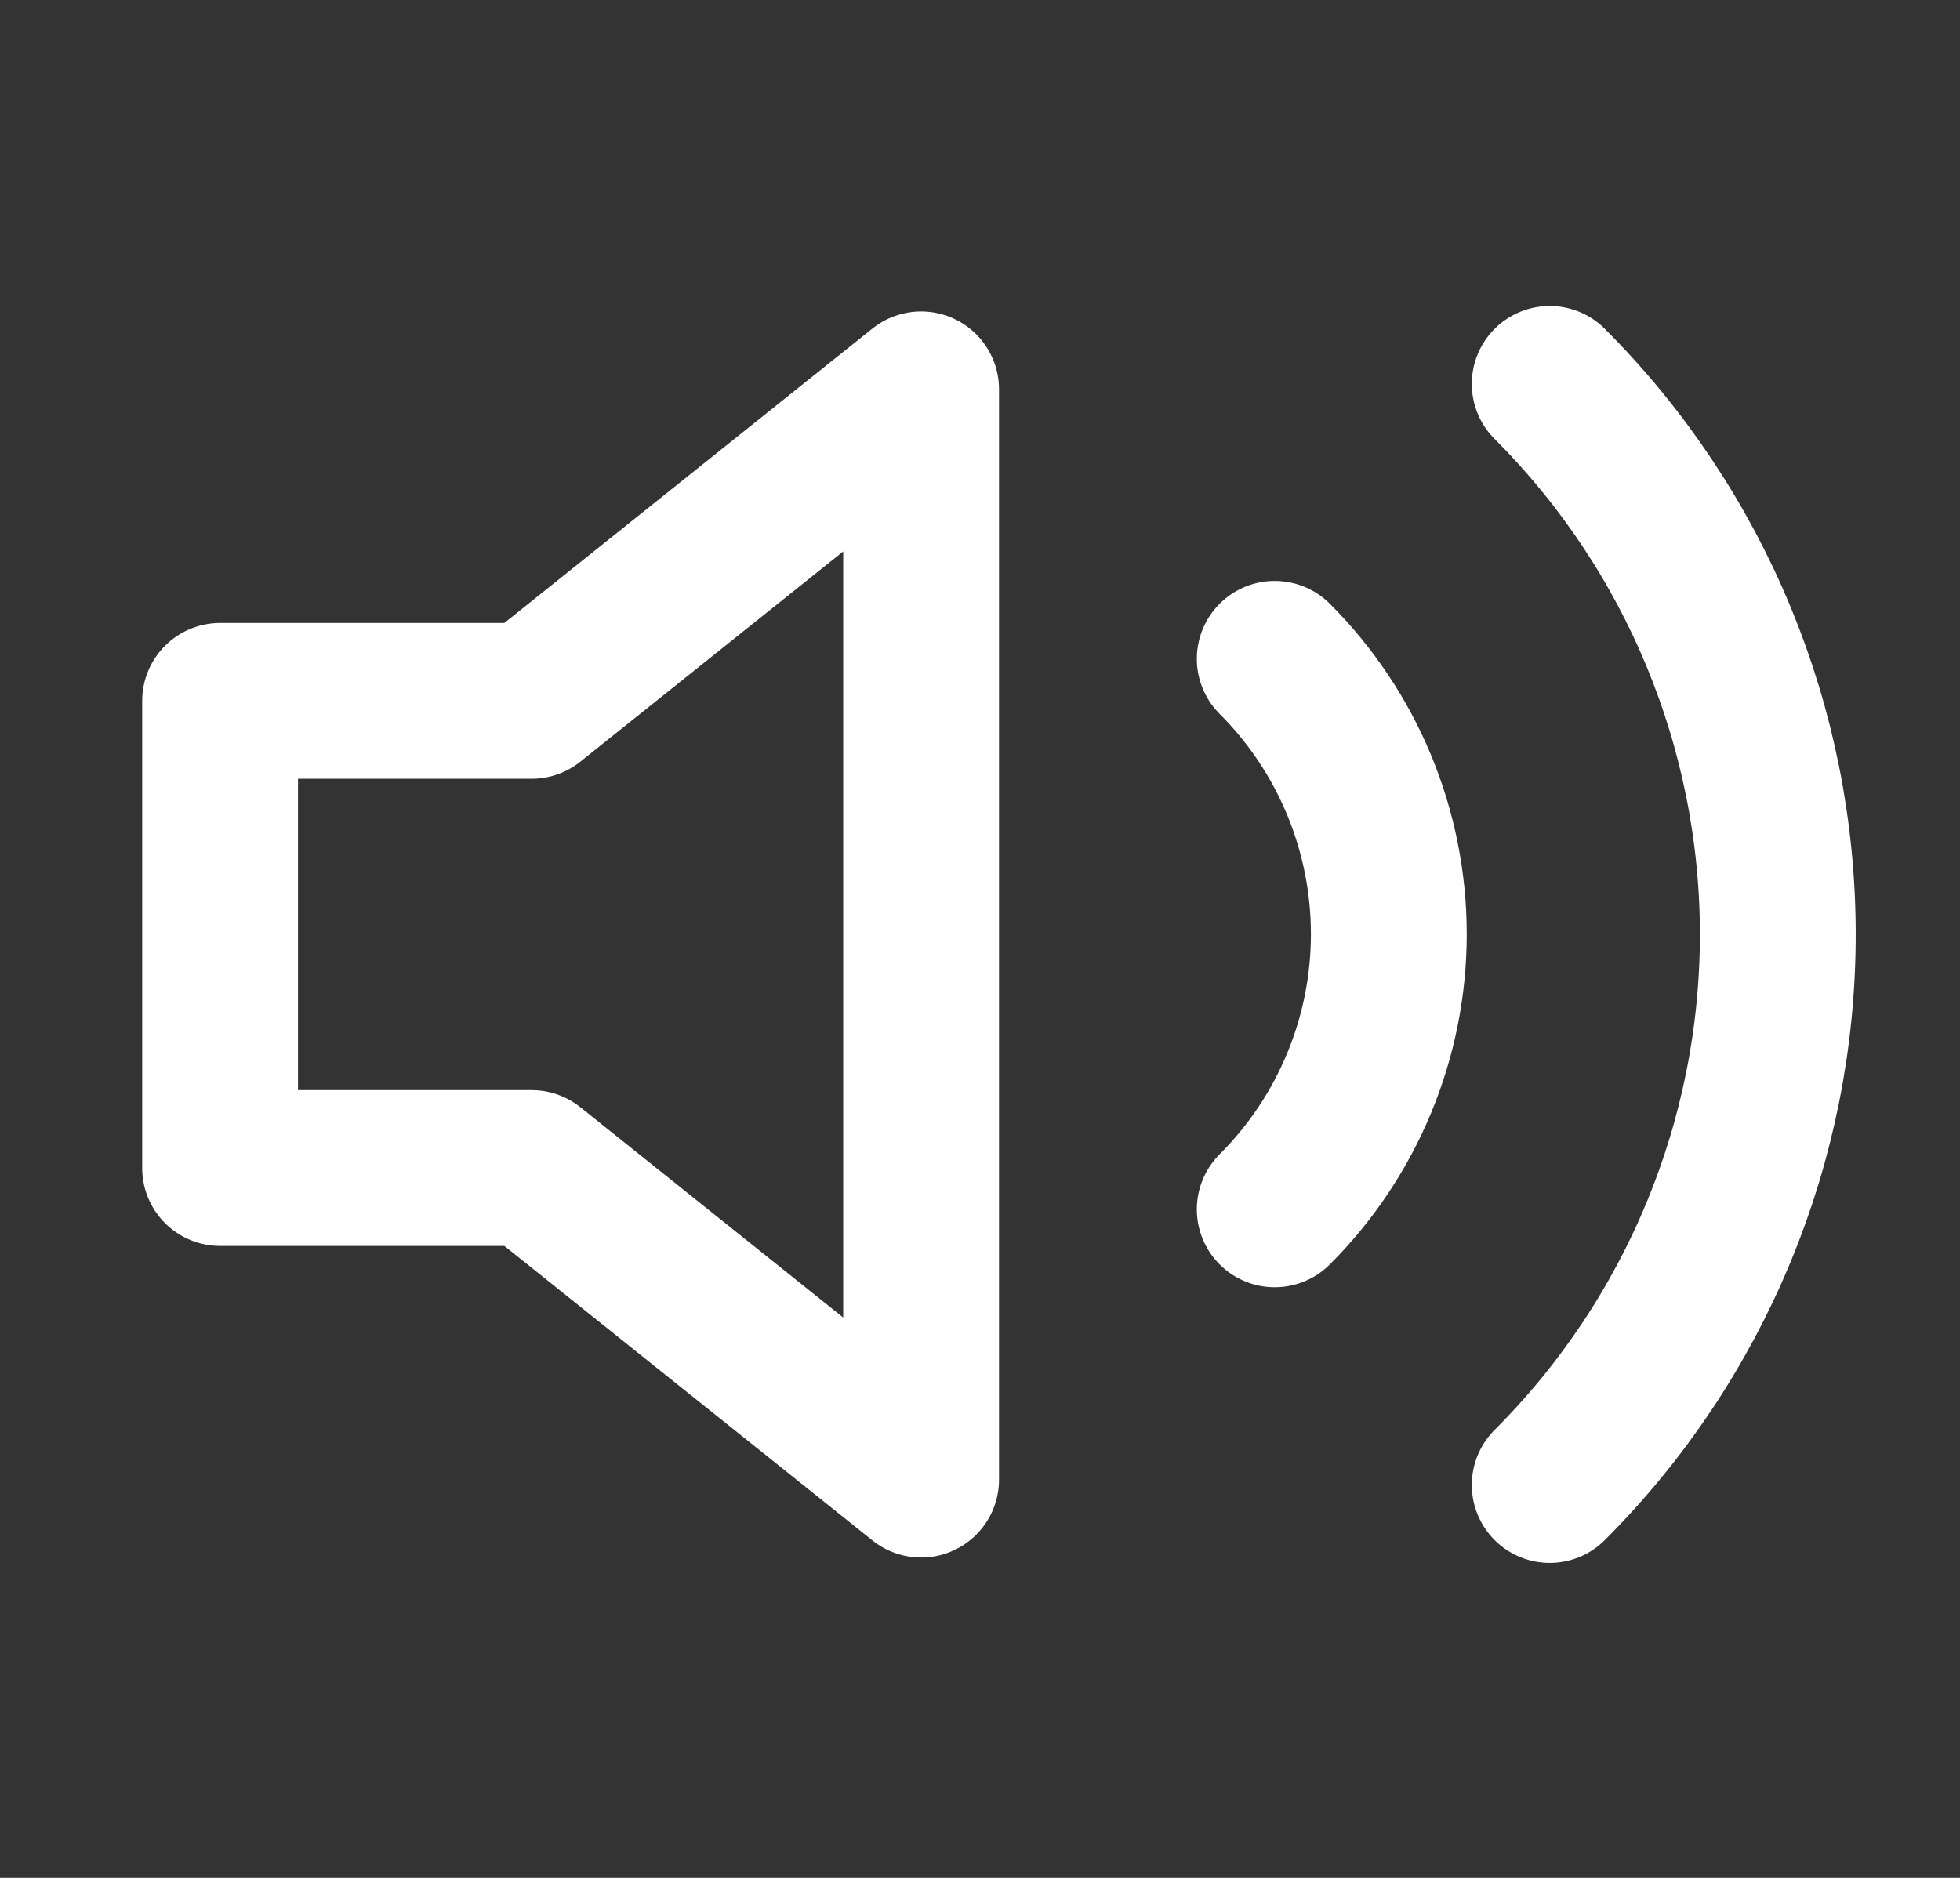 <svg width="24" height="23" viewBox="0 0 24 23" fill="none" xmlns="http://www.w3.org/2000/svg">
<rect x="0" y="0" width="24" height="23" fill="#333333" stroke="none"/>
<path d="M11.279 4.769L6.51 8.584H2.695V14.306H6.51L11.279 18.122V4.769Z" stroke="white" stroke-width="1.908" stroke-linecap="round" stroke-linejoin="round"/>
<path d="M18.976 4.702C20.764 6.491 21.769 8.916 21.769 11.445C21.769 13.974 20.764 16.4 18.976 18.188M15.609 8.069C16.503 8.963 17.006 10.176 17.006 11.441C17.006 12.705 16.503 13.918 15.609 14.812" stroke="white" stroke-width="1.908" stroke-linecap="round" stroke-linejoin="round"/>
</svg>
